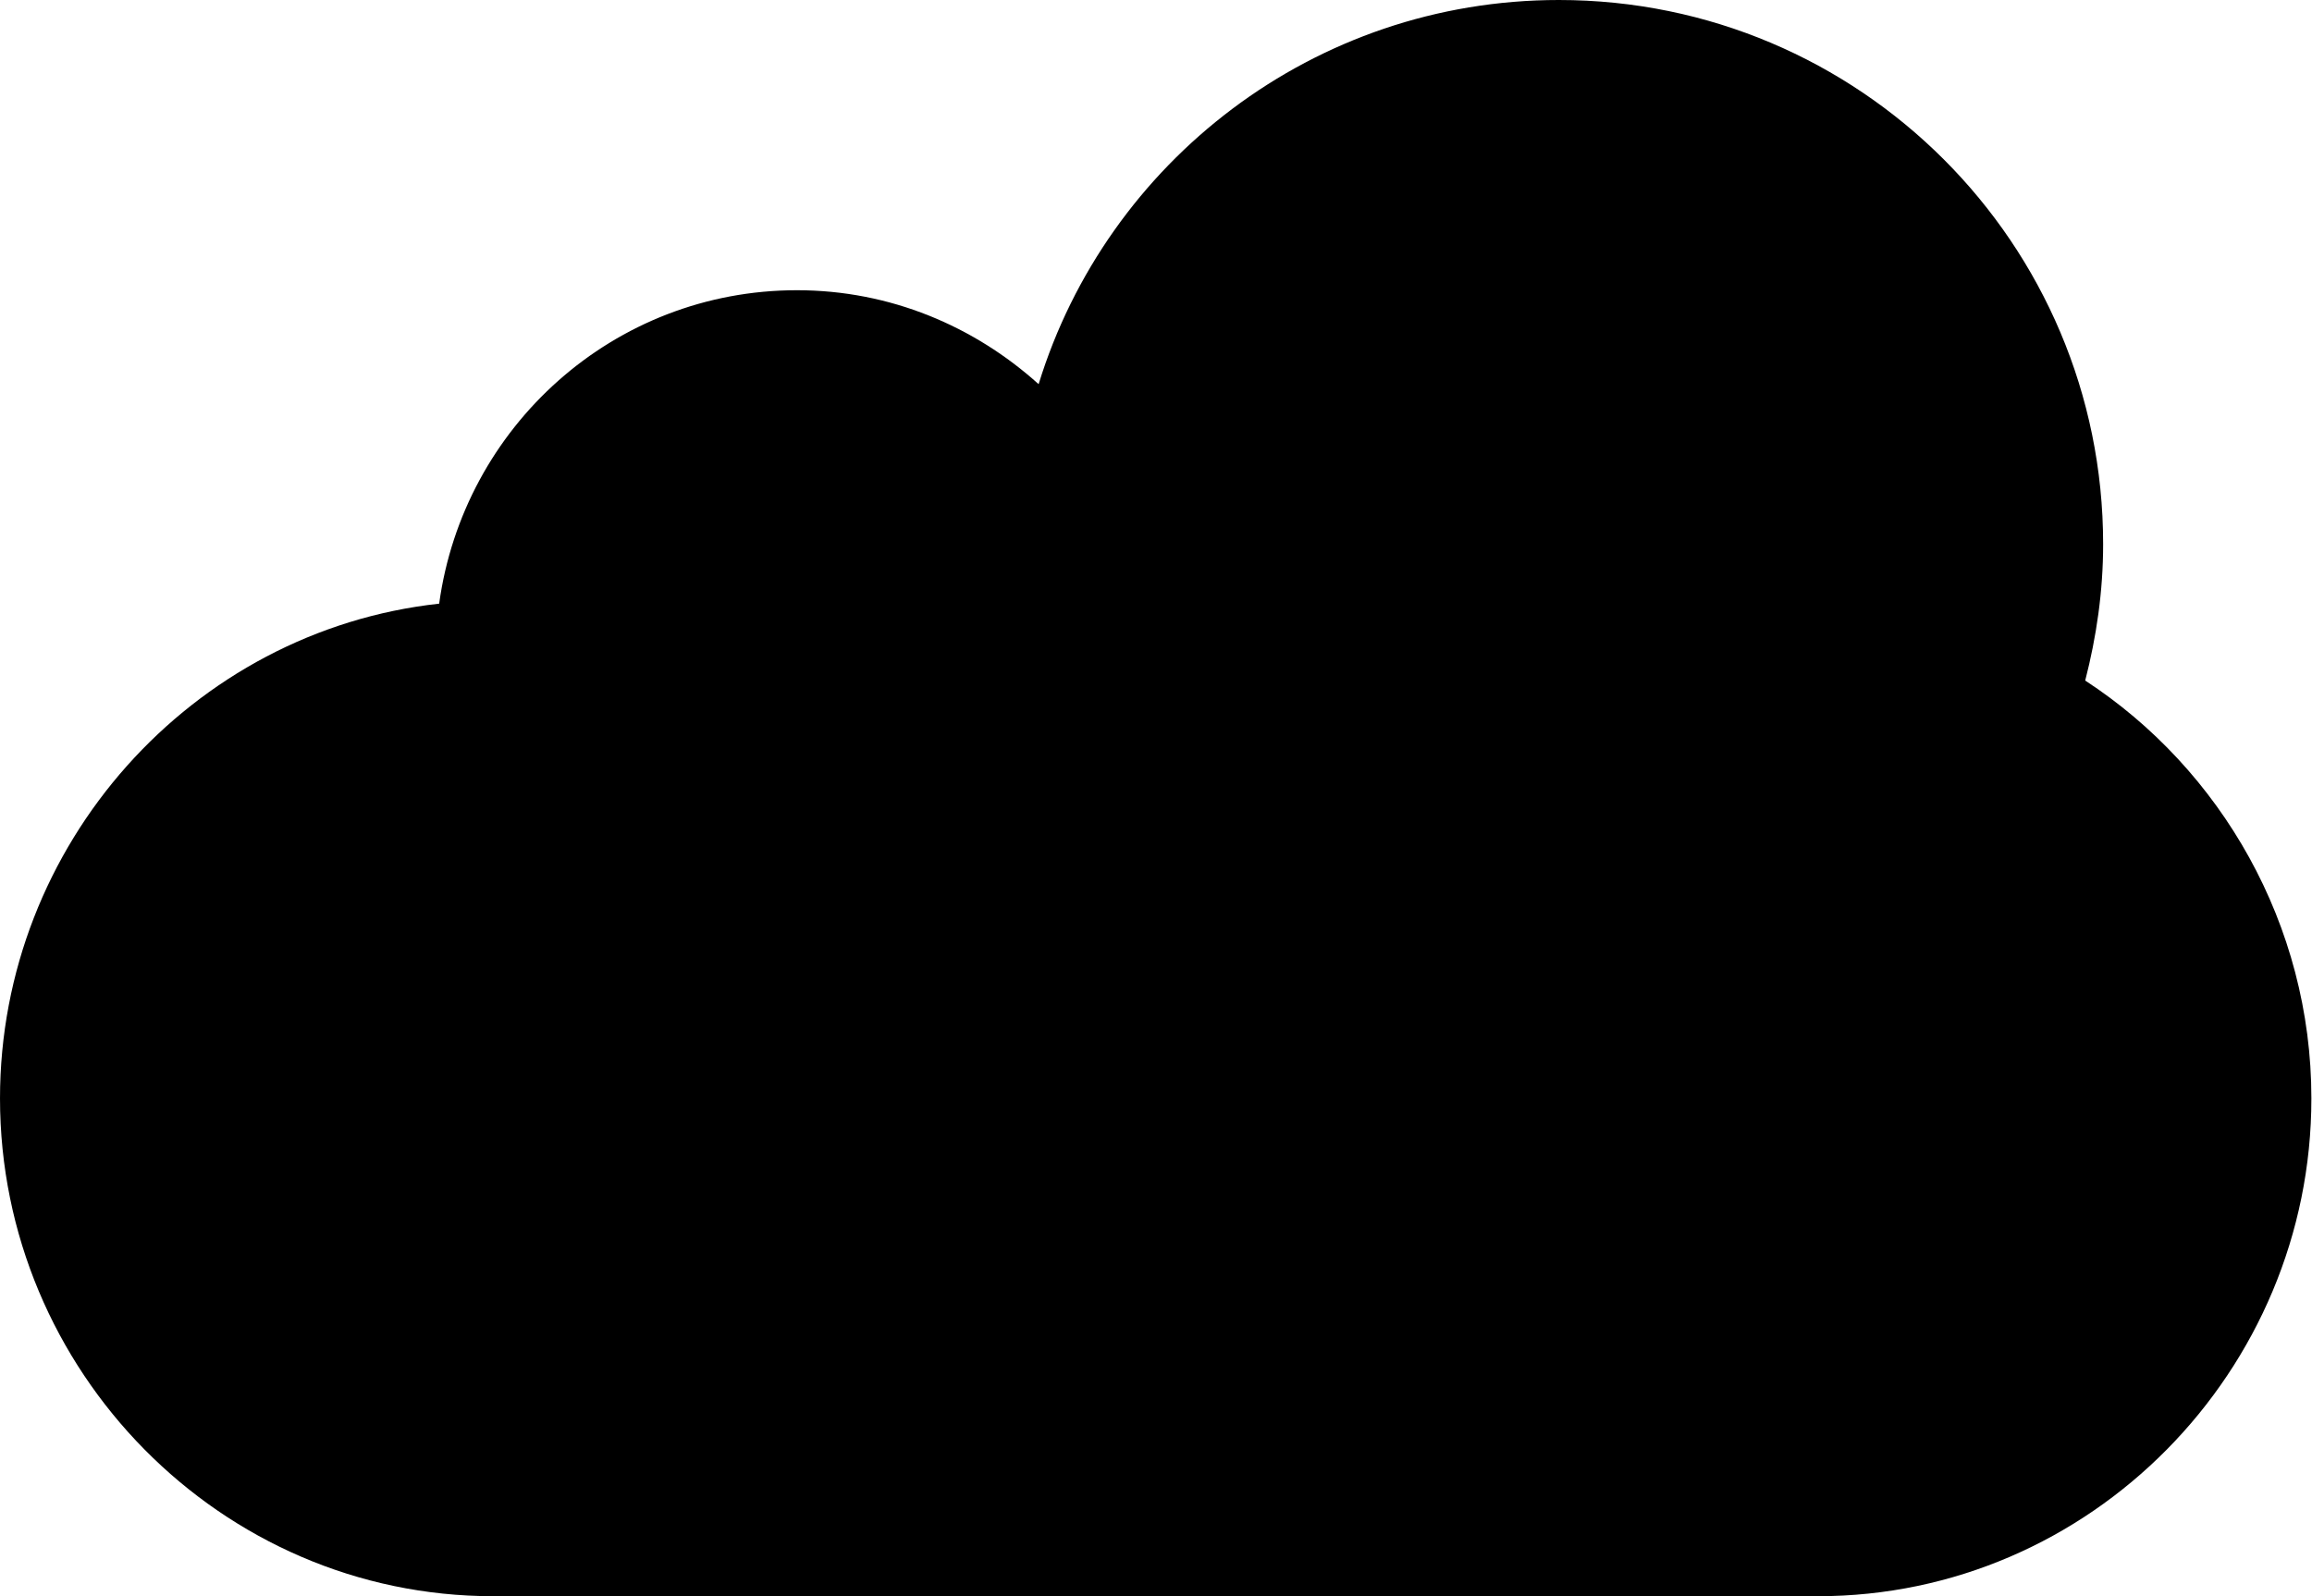 <?xml version="1.0" standalone="no"?><!DOCTYPE svg PUBLIC "-//W3C//DTD SVG 1.1//EN" "http://www.w3.org/Graphics/SVG/1.1/DTD/svg11.dtd"><svg t="1520512134584" class="icon" style="" viewBox="0 0 1483 1024" version="1.1" xmlns="http://www.w3.org/2000/svg" p-id="6551" xmlns:xlink="http://www.w3.org/1999/xlink" width="92.688" height="64"><defs><style type="text/css"></style></defs><path d="M1337.53 436.596c7.215-28.02 11.497-57.204 11.497-87.505 0-192.838-156.253-349.091-349.091-349.091-157.091 0-289.885 103.75-333.731 246.458C625.059 209.361 571.066 186.182 511.209 186.182 393.542 186.182 297.286 273.827 281.693 387.258 123.252 404.573 0 541.649 0 704.652 0 879.43 141.638 1024 316.416 1024c174.825 0 674.909 0 849.641 0 174.871 0 316.556-144.57 316.556-319.348C1482.612 593.175 1424.617 493.382 1337.53 436.596z" p-id="6552"></path></svg>